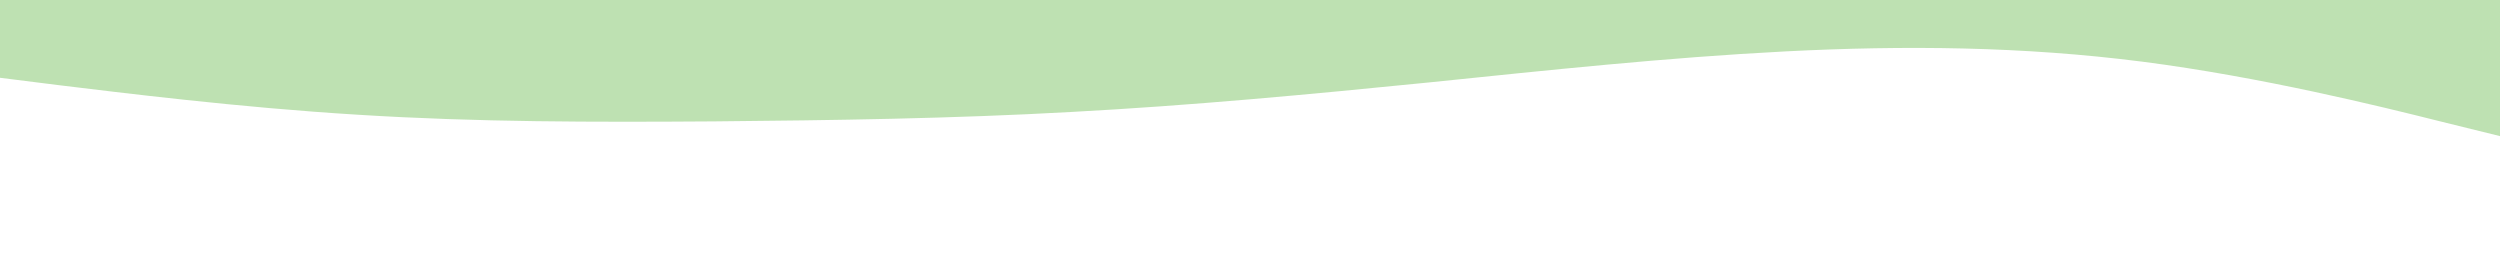 <svg id="visual" viewBox="0 0 900 100" width="900" height="100" xmlns="http://www.w3.org/2000/svg" xmlns:xlink="http://www.w3.org/1999/xlink" version="1.1"><path d="M0 28L21.5 30.7C43 33.3 86 38.7 128.8 41.3C171.7 44 214.3 44 257.2 43.7C300 43.3 343 42.7 385.8 40.3C428.7 38 471.3 34 514.2 29.7C557 25.3 600 20.7 642.8 18.5C685.7 16.3 728.3 16.7 771.2 22.2C814 27.7 857 38.3 878.5 43.7L900 49L900 0L878.5 0C857 0 814 0 771.2 0C728.3 0 685.7 0 642.8 0C600 0 557 0 514.2 0C471.3 0 428.7 0 385.8 0C343 0 300 0 257.2 0C214.3 0 171.7 0 128.8 0C86 0 43 0 21.5 0L0 0Z" fill="#BEE1B2" stroke-linecap="round" stroke-linejoin="miter"></path></svg>